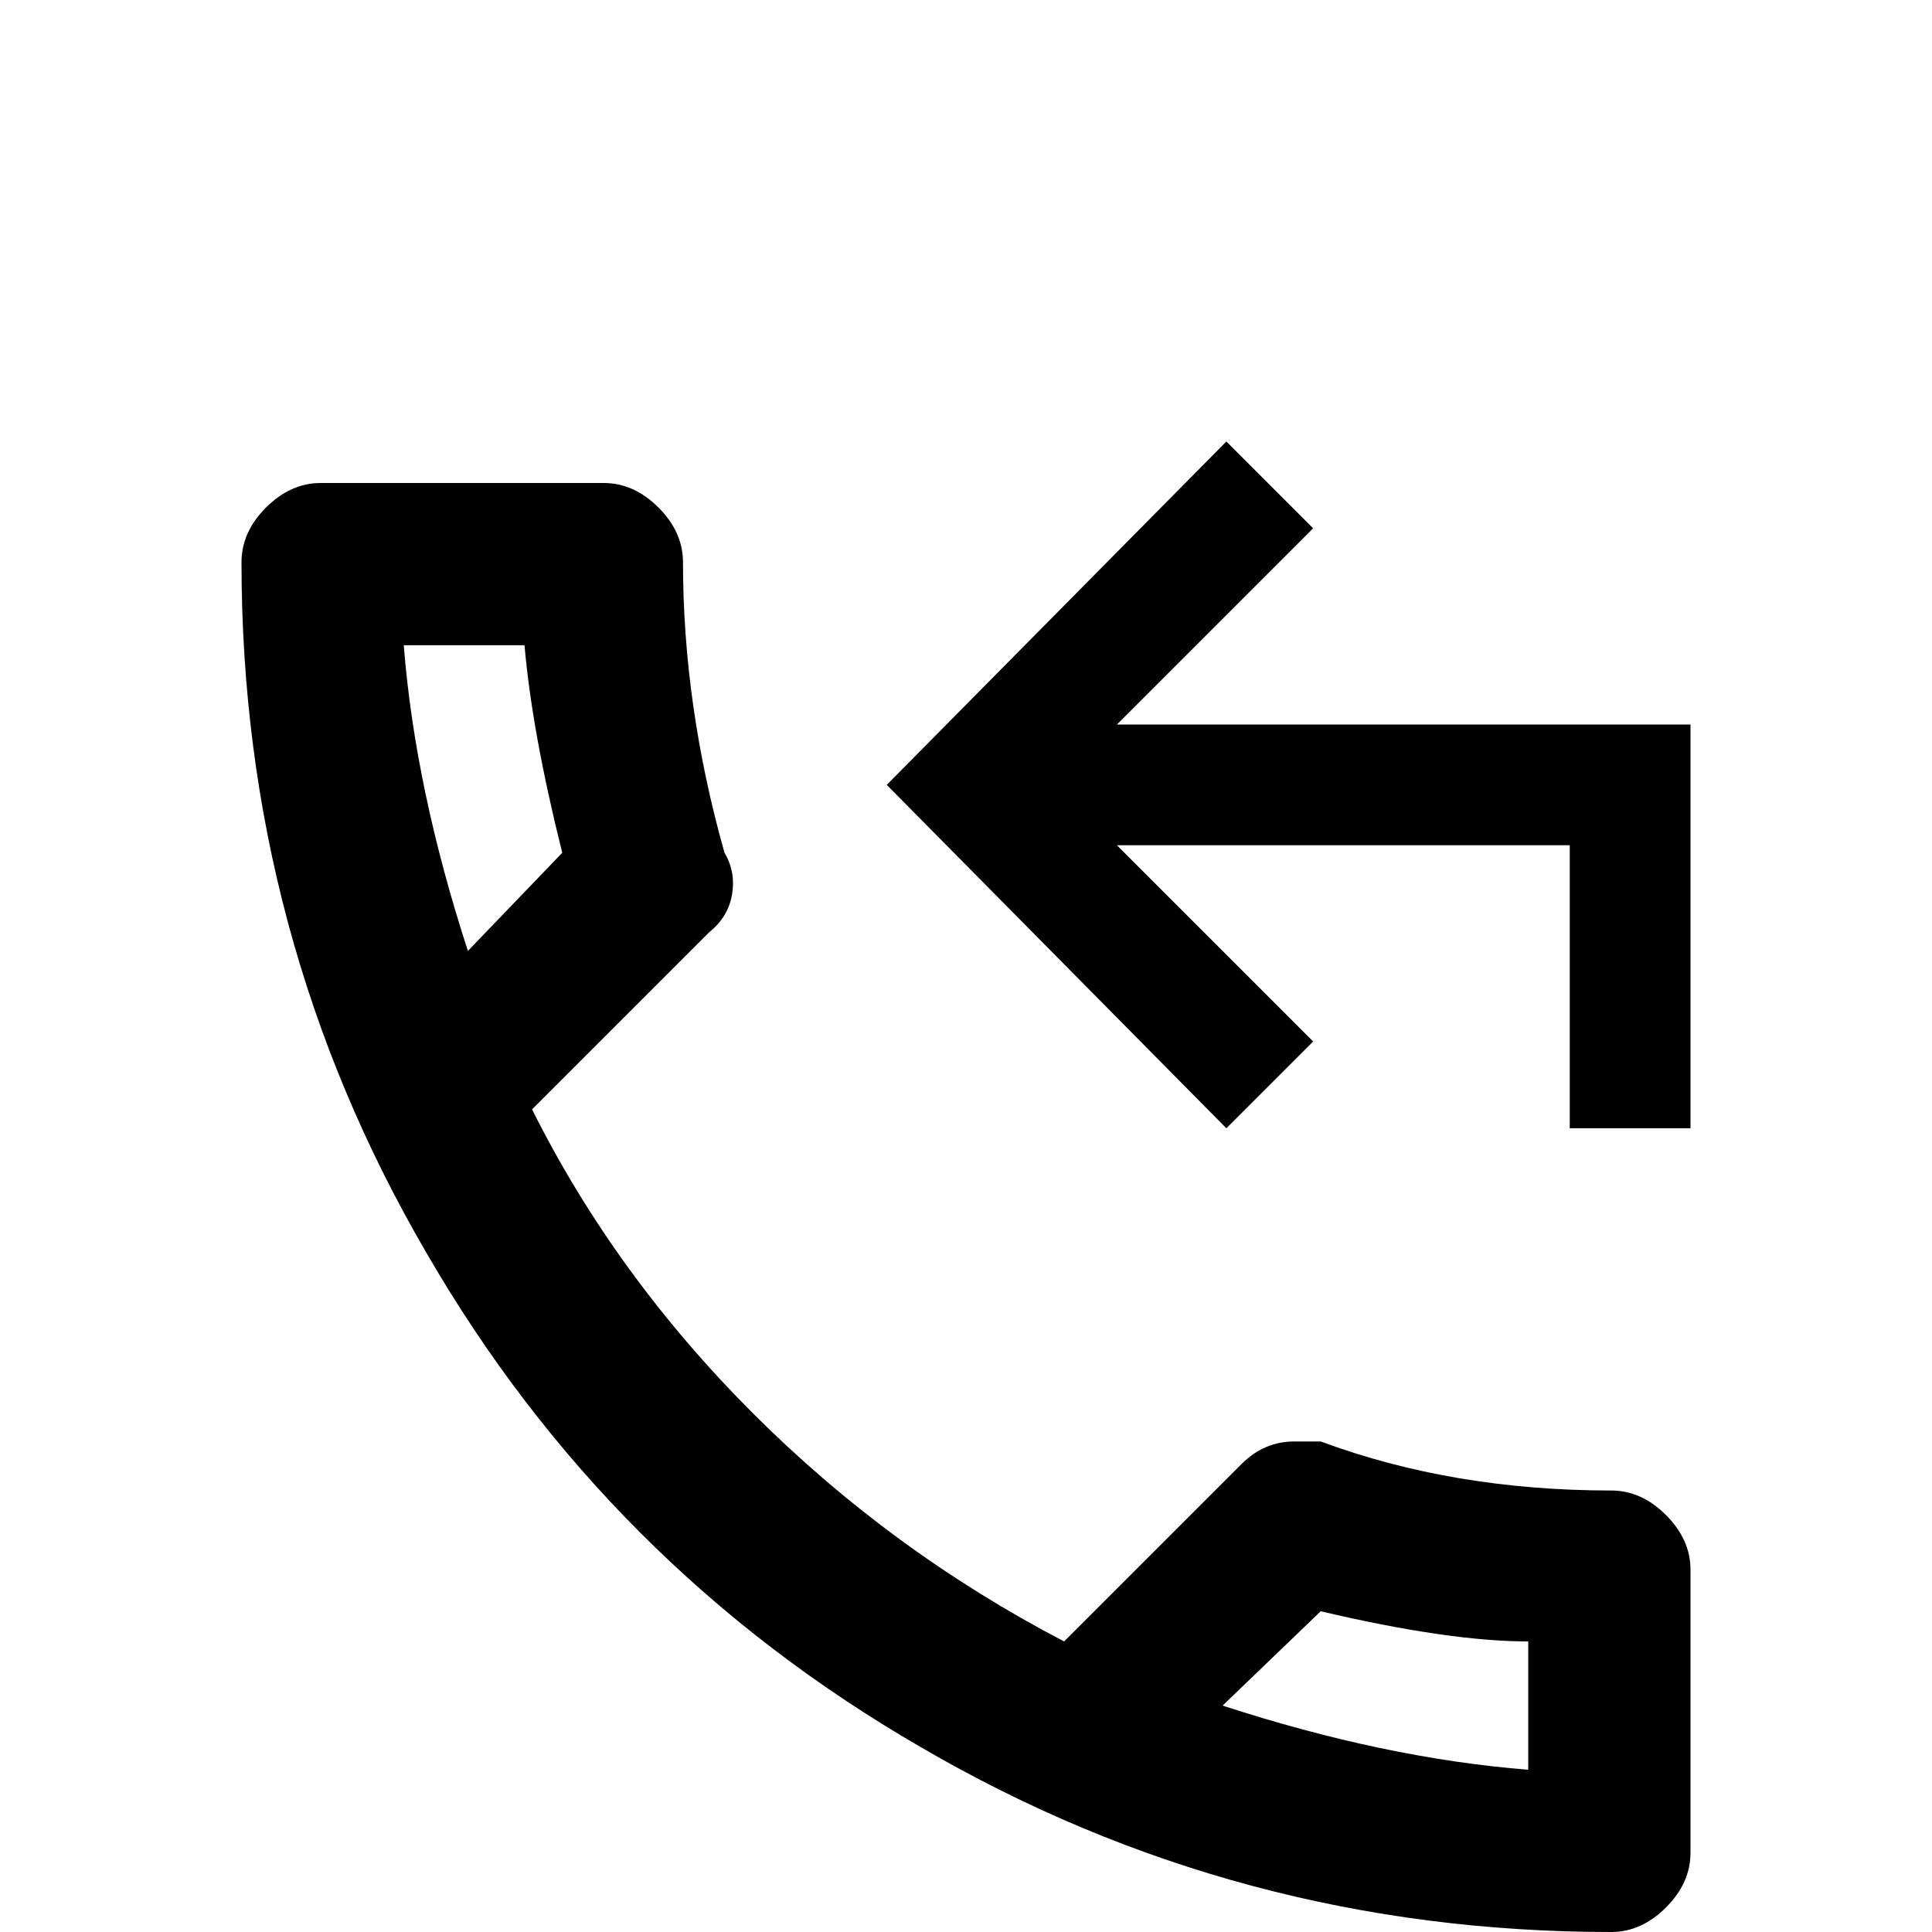 <svg xmlns="http://www.w3.org/2000/svg" viewBox="0 -512 512 512">
	<path fill="#000000" d="M427 -117Q385 -117 350 -130H343Q335 -130 329 -124L282 -77Q236 -101 199.5 -137.5Q163 -174 141 -218L188 -265Q193 -269 194 -275Q195 -281 192 -286Q181 -325 181 -363Q181 -371 174.5 -377.5Q168 -384 160 -384H85Q77 -384 70.5 -377.5Q64 -371 64 -363Q64 -264 113 -180Q161 -97 244 -49Q328 0 427 0Q435 0 441.5 -6.5Q448 -13 448 -21V-96Q448 -104 441.5 -110.5Q435 -117 427 -117ZM107 -341H139Q141 -318 149 -286L124 -260Q110 -303 107 -341ZM405 -43Q367 -46 324 -60L350 -85Q384 -77 405 -77ZM448 -320V-213H416V-288H296L348 -236L325 -213L235 -304L325 -395L348 -372L296 -320Z"/>
</svg>